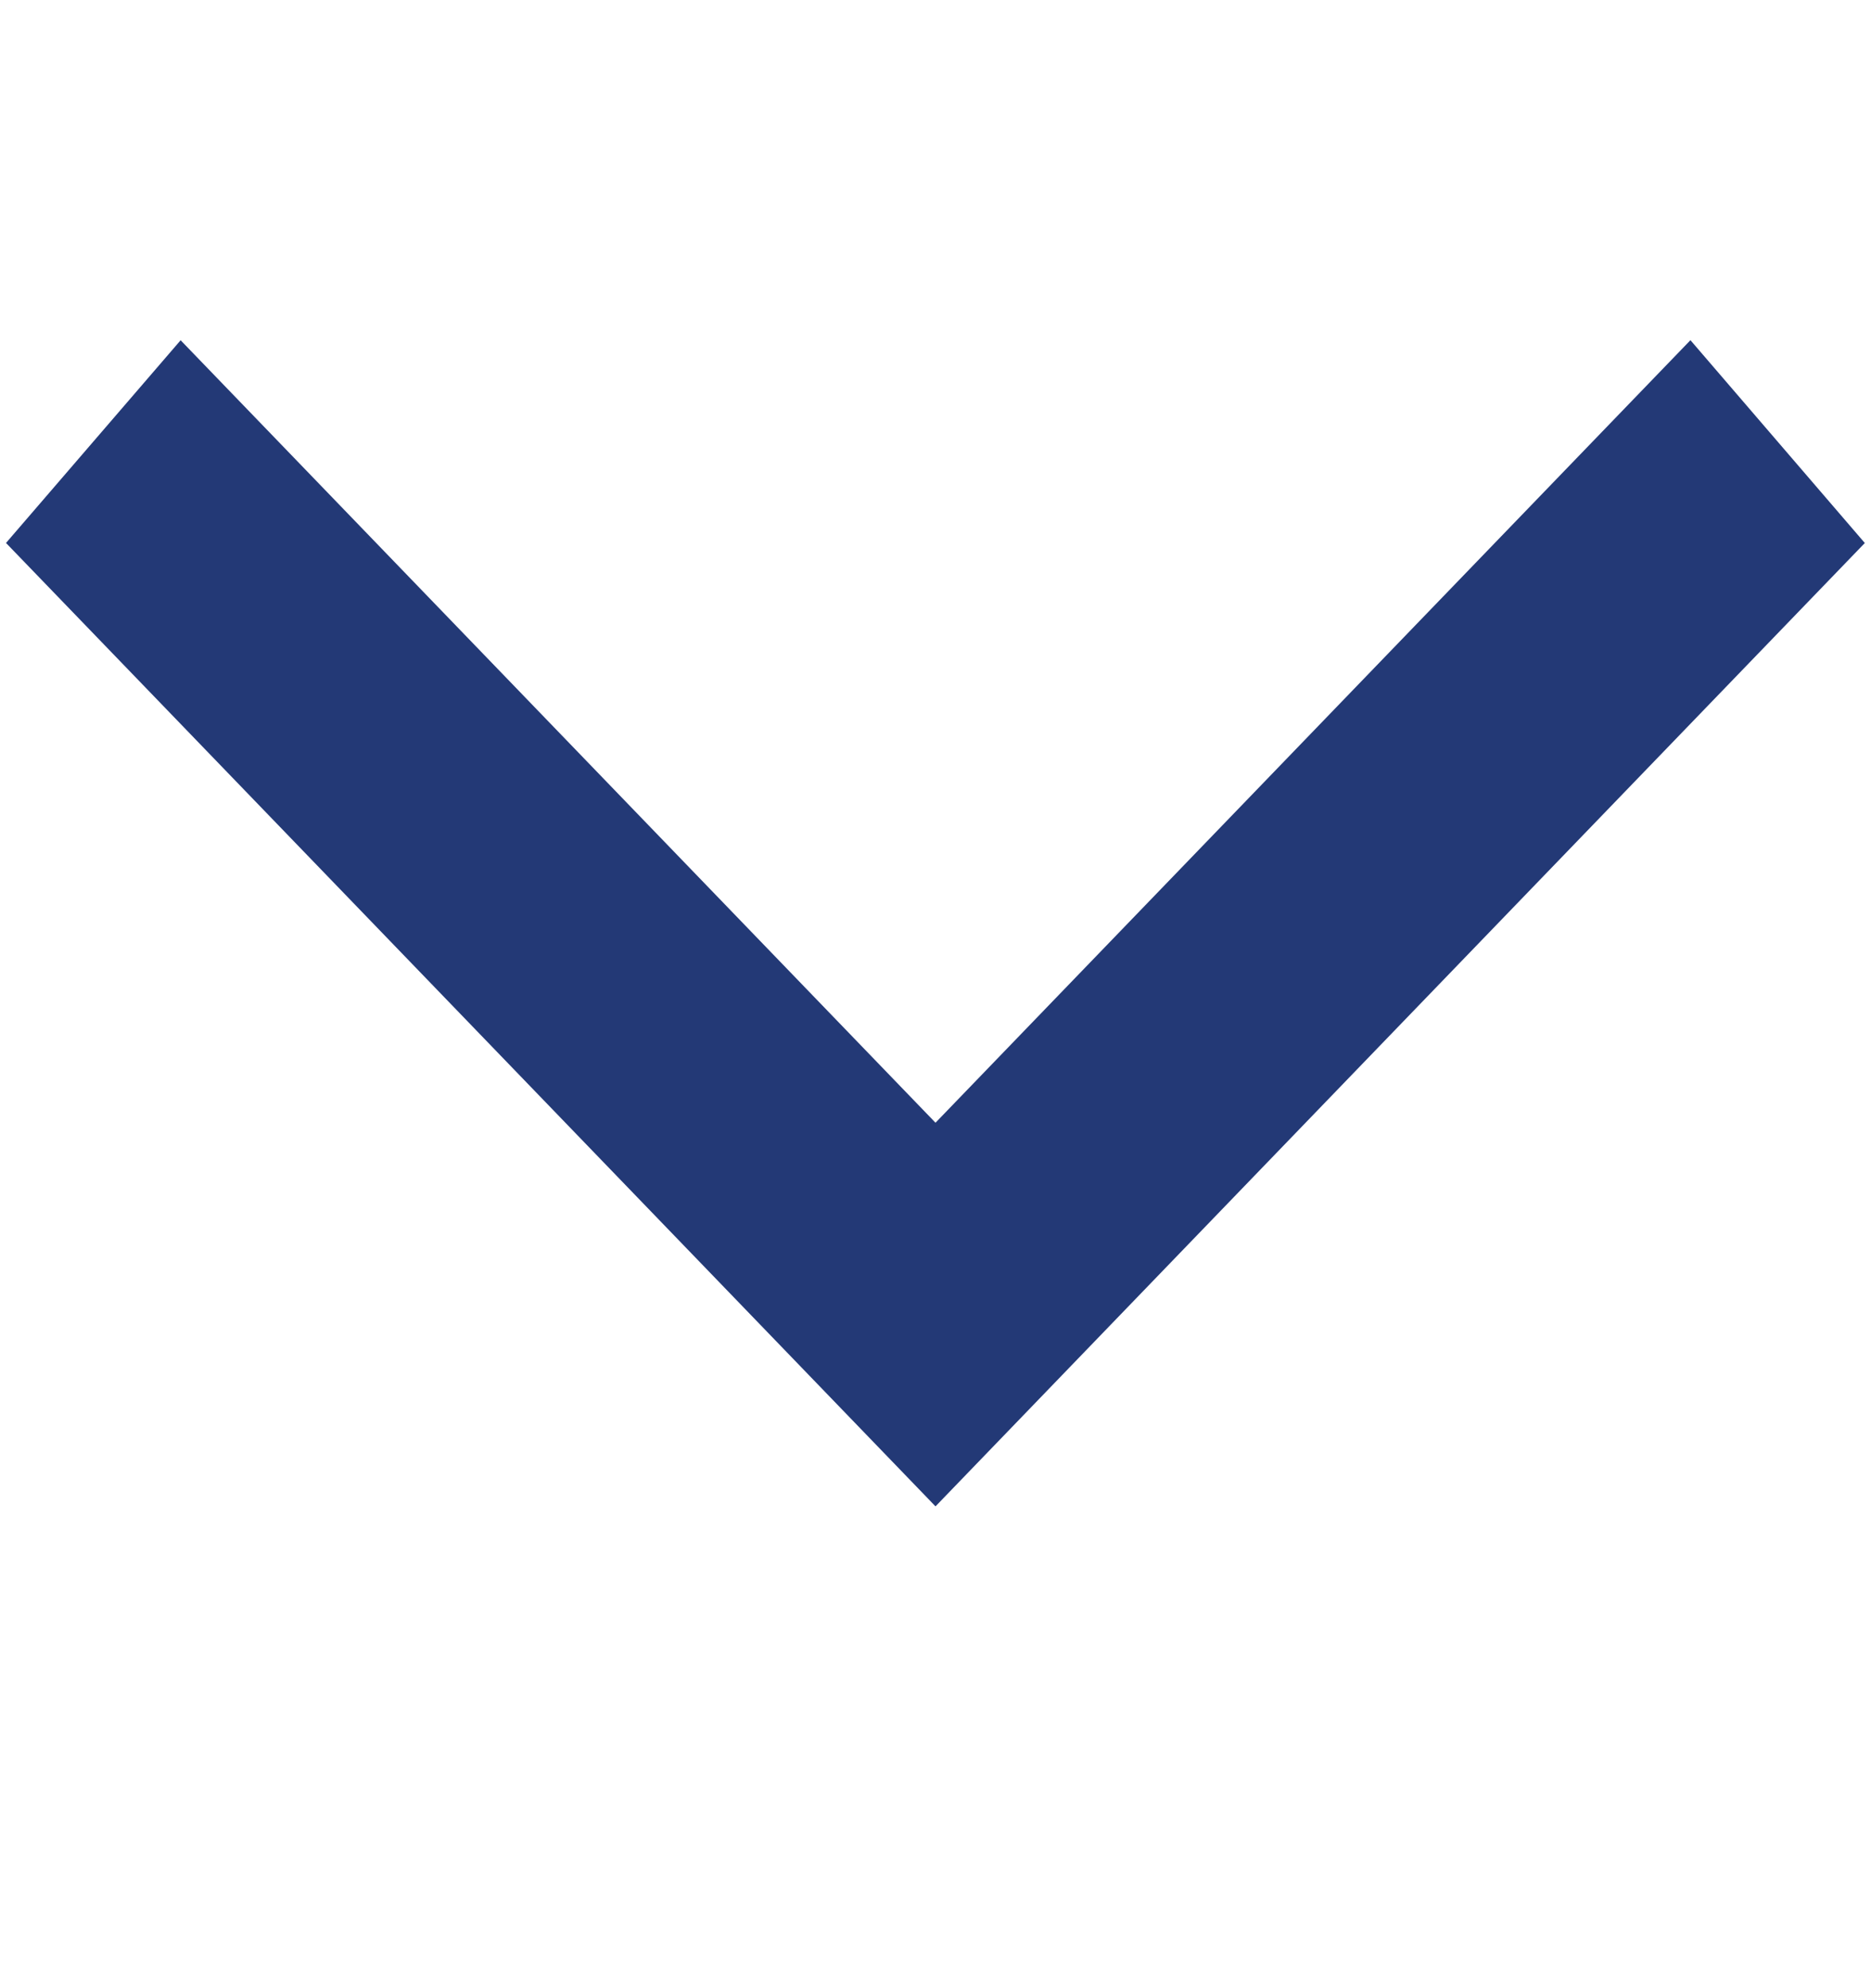 <svg width="16" height="17" viewBox="0 0 16 17" fill="none" xmlns="http://www.w3.org/2000/svg">
<path fill-rule="evenodd" clip-rule="evenodd" d="M8 10.68L1.576 4.022L1.066 4.614L8 11.8L14.933 4.614L14.424 4.022L8 10.68Z" fill="#233976" stroke="#233976" stroke-width="1.5"/>
</svg>
